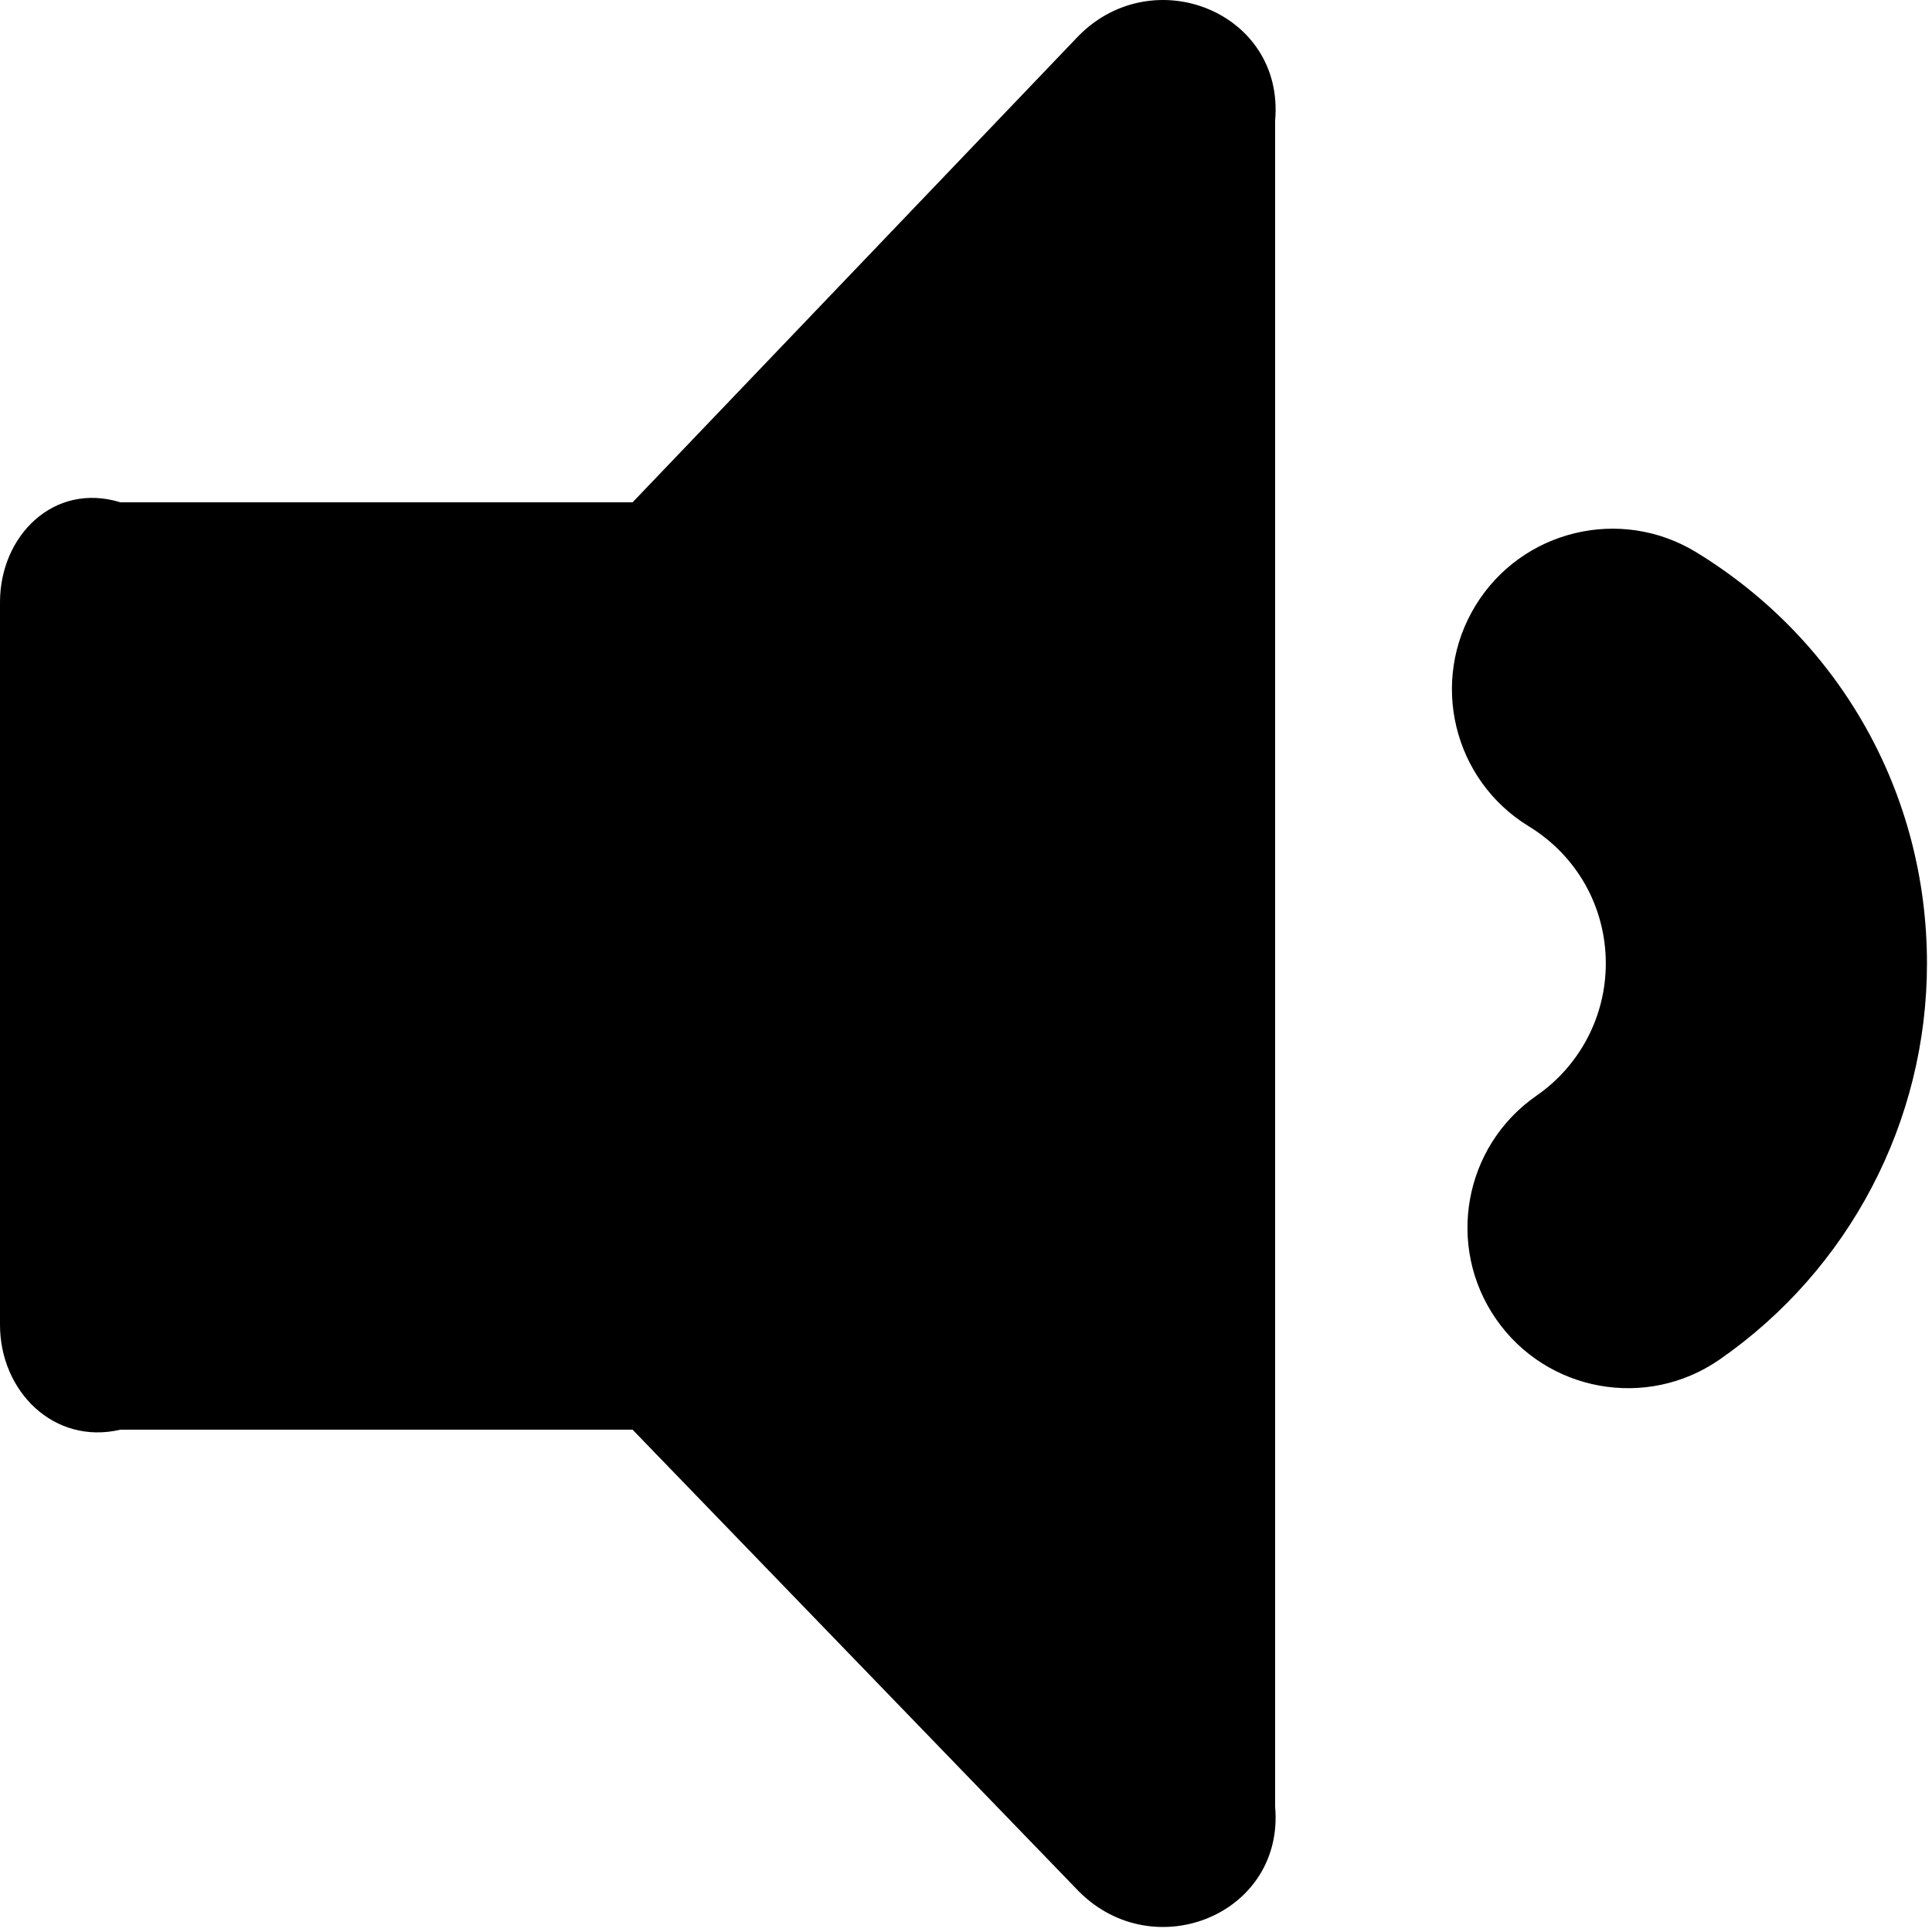 ﻿<?xml version="1.0" encoding="utf-8"?>
<svg version="1.1" xmlns:xlink="http://www.w3.org/1999/xlink" width="50px" height="50px" xmlns="http://www.w3.org/2000/svg">
  <defs>
    <pattern id="BGPattern" patternUnits="userSpaceOnUse" alignment="0 0" imageRepeat="None" />
    <mask fill="white" id="Clip2154">
      <path d="M 27.926 0.915  C 29.875 -1.034  33.247 0.332  33 3.119  L 33 46.751  C 33.247 49.535  29.878 50.906  27.926 48.955  L 16.371 37  L 3.117 37  C 1.395 37.403  0 36.007  0 34.286  L 0 15.584  C 0 13.863  1.395 12.468  3.117 13  L 16.371 13  L 27.926 0.915  Z M 44.501 35.186  C 47.863 32.855  49.87 29.023  49.87 24.935  C 49.87 20.556  47.638 16.578  43.9 14.293  C 41.941 13.096  39.384 13.713  38.186 15.672  C 36.989 17.63  37.607 20.188  39.565 21.385  C 40.813 22.148  41.558 23.475  41.558 24.935  C 41.558 26.3  40.888 27.578  39.766 28.355  C 37.88 29.662  37.411 32.252  38.718 34.138  C 40.026 36.024  42.615 36.493  44.501 35.186  Z " fill-rule="evenodd" />
    </mask>
  </defs>
  <g>
    <path d="M 27.926 0.915  C 29.875 -1.034  33.247 0.332  33 3.119  L 33 46.751  C 33.247 49.535  29.878 50.906  27.926 48.955  L 16.371 37  L 3.117 37  C 1.395 37.403  0 36.007  0 34.286  L 0 15.584  C 0 13.863  1.395 12.468  3.117 13  L 16.371 13  L 27.926 0.915  Z M 44.501 35.186  C 47.863 32.855  49.87 29.023  49.87 24.935  C 49.87 20.556  47.638 16.578  43.9 14.293  C 41.941 13.096  39.384 13.713  38.186 15.672  C 36.989 17.63  37.607 20.188  39.565 21.385  C 40.813 22.148  41.558 23.475  41.558 24.935  C 41.558 26.3  40.888 27.578  39.766 28.355  C 37.88 29.662  37.411 32.252  38.718 34.138  C 40.026 36.024  42.615 36.493  44.501 35.186  Z " fill-rule="nonzero" fill="rgba(0, 0, 0, 1)" stroke="none" class="fill" />
    <path d="M 27.926 0.915  C 29.875 -1.034  33.247 0.332  33 3.119  L 33 46.751  C 33.247 49.535  29.878 50.906  27.926 48.955  L 16.371 37  L 3.117 37  C 1.395 37.403  0 36.007  0 34.286  L 0 15.584  C 0 13.863  1.395 12.468  3.117 13  L 16.371 13  L 27.926 0.915  Z " stroke-width="0" stroke-dasharray="0" stroke="rgba(255, 255, 255, 0)" fill="none" class="stroke" mask="url(#Clip2154)" />
    <path d="M 44.501 35.186  C 47.863 32.855  49.87 29.023  49.87 24.935  C 49.87 20.556  47.638 16.578  43.9 14.293  C 41.941 13.096  39.384 13.713  38.186 15.672  C 36.989 17.63  37.607 20.188  39.565 21.385  C 40.813 22.148  41.558 23.475  41.558 24.935  C 41.558 26.3  40.888 27.578  39.766 28.355  C 37.88 29.662  37.411 32.252  38.718 34.138  C 40.026 36.024  42.615 36.493  44.501 35.186  Z " stroke-width="0" stroke-dasharray="0" stroke="rgba(255, 255, 255, 0)" fill="none" class="stroke" mask="url(#Clip2154)" />
  </g>
</svg>